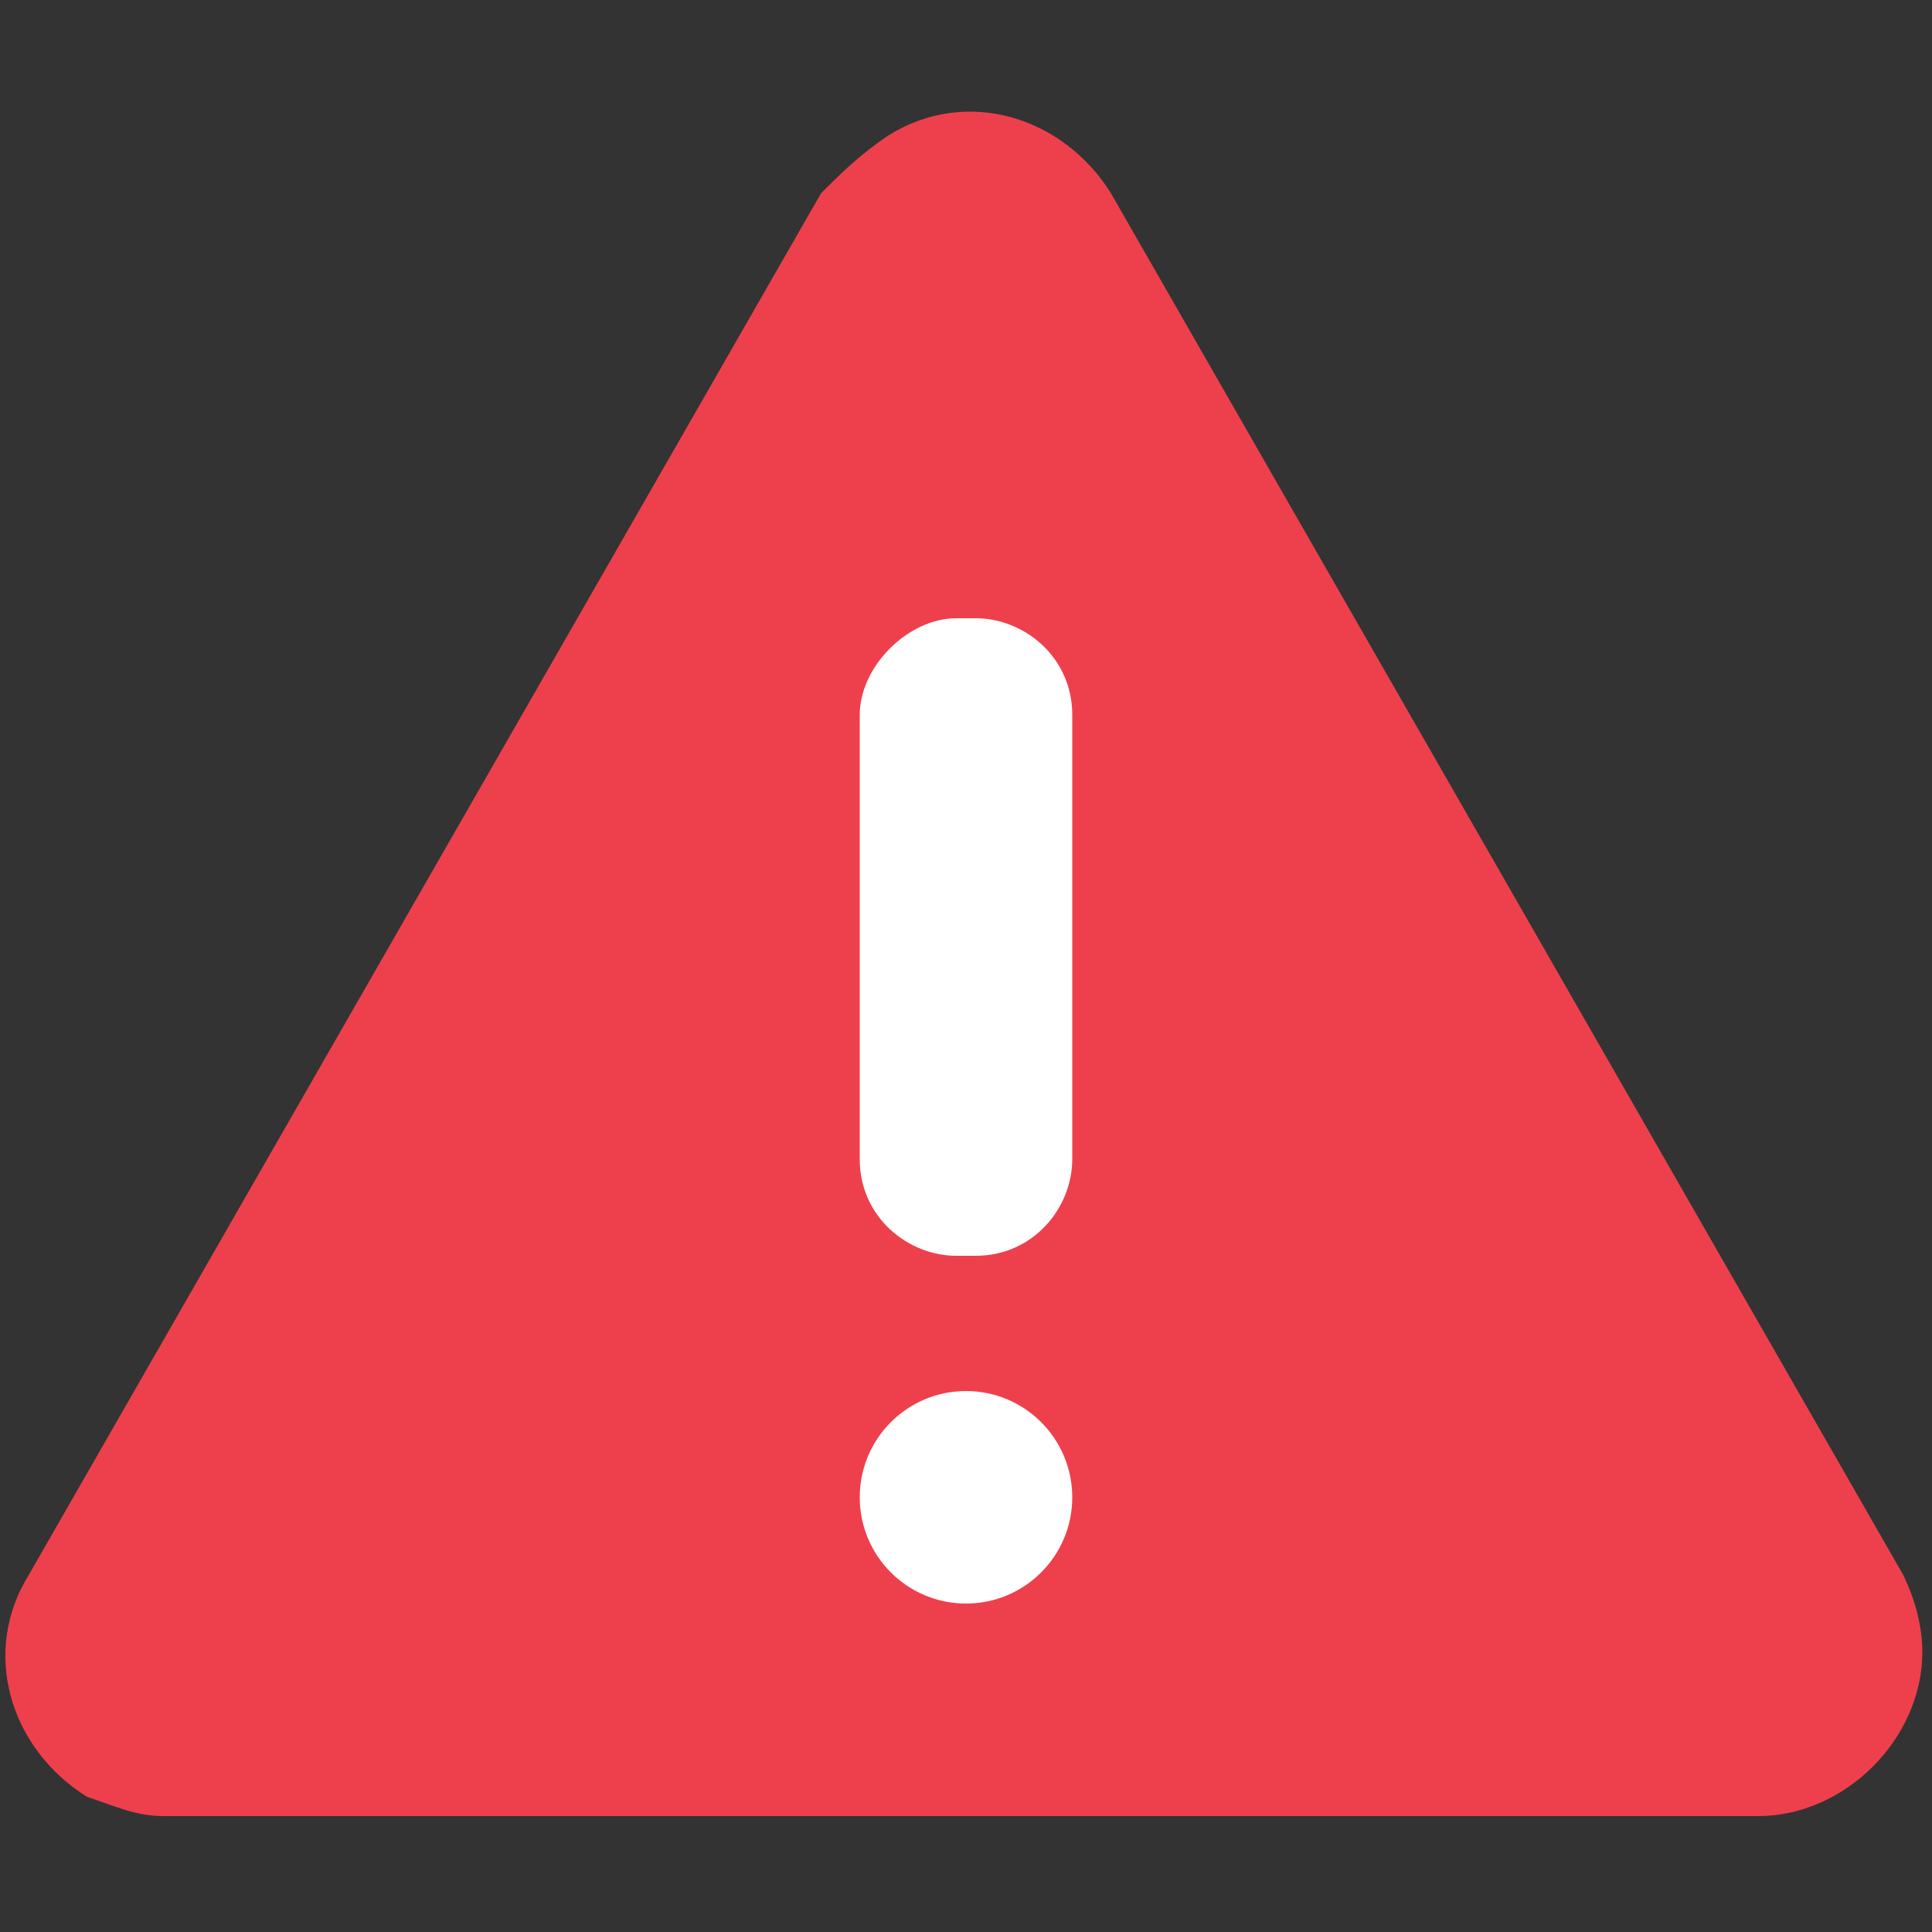 <?xml version="1.0" encoding="utf-8"?>
<!-- Generator: Adobe Illustrator 27.2.0, SVG Export Plug-In . SVG Version: 6.00 Build 0)  -->
<!DOCTYPE svg PUBLIC "-//W3C//DTD SVG 1.1//EN" "http://www.w3.org/Graphics/SVG/1.1/DTD/svg11.dtd">
<svg version="1.1" id="Layer_1" xmlns:x="http://ns.adobe.com/Extensibility/1.0/" xmlns:i="http://ns.adobe.com/AdobeIllustrator/10.0/" xmlns:graph="http://ns.adobe.com/Graphs/1.0/"
	 xmlns="http://www.w3.org/2000/svg" xmlns:xlink="http://www.w3.org/1999/xlink" x="0px" y="0px" viewBox="0 0 20 20"
	 style="enable-background:new 0 0 20 20;" xml:space="preserve">
<rect x="0" y="0" width="20" height="20" fill="#333333" stroke="none"/>
<style type="text/css">
	.st0{fill:#EE404C;}
	.st1{fill:#FFFFFF;}
</style>
<g>
	<path class="st0" d="M8.5,2L0.3,16.3c-0.5,0.8-0.2,1.8,0.6,2.3c0.3,0.1,0.5,0.2,0.8,0.2h16.5c0.9,0,1.7-0.8,1.7-1.7
		c0-0.3-0.1-0.6-0.2-0.8L11.5,2C11,1.2,10,0.9,9.2,1.4C8.9,1.6,8.7,1.8,8.5,2z"/>
	<g>
		<path class="st1" d="M9.9,6.4h0.2c0.5,0,1,0.4,1,1V12c0,0.5-0.4,1-1,1H9.9c-0.5,0-1-0.4-1-1V7.4C8.9,6.9,9.4,6.4,9.9,6.4z"/>
		<circle class="st1" cx="10" cy="15.5" r="1.1"/>
	</g>
</g>
</svg>
